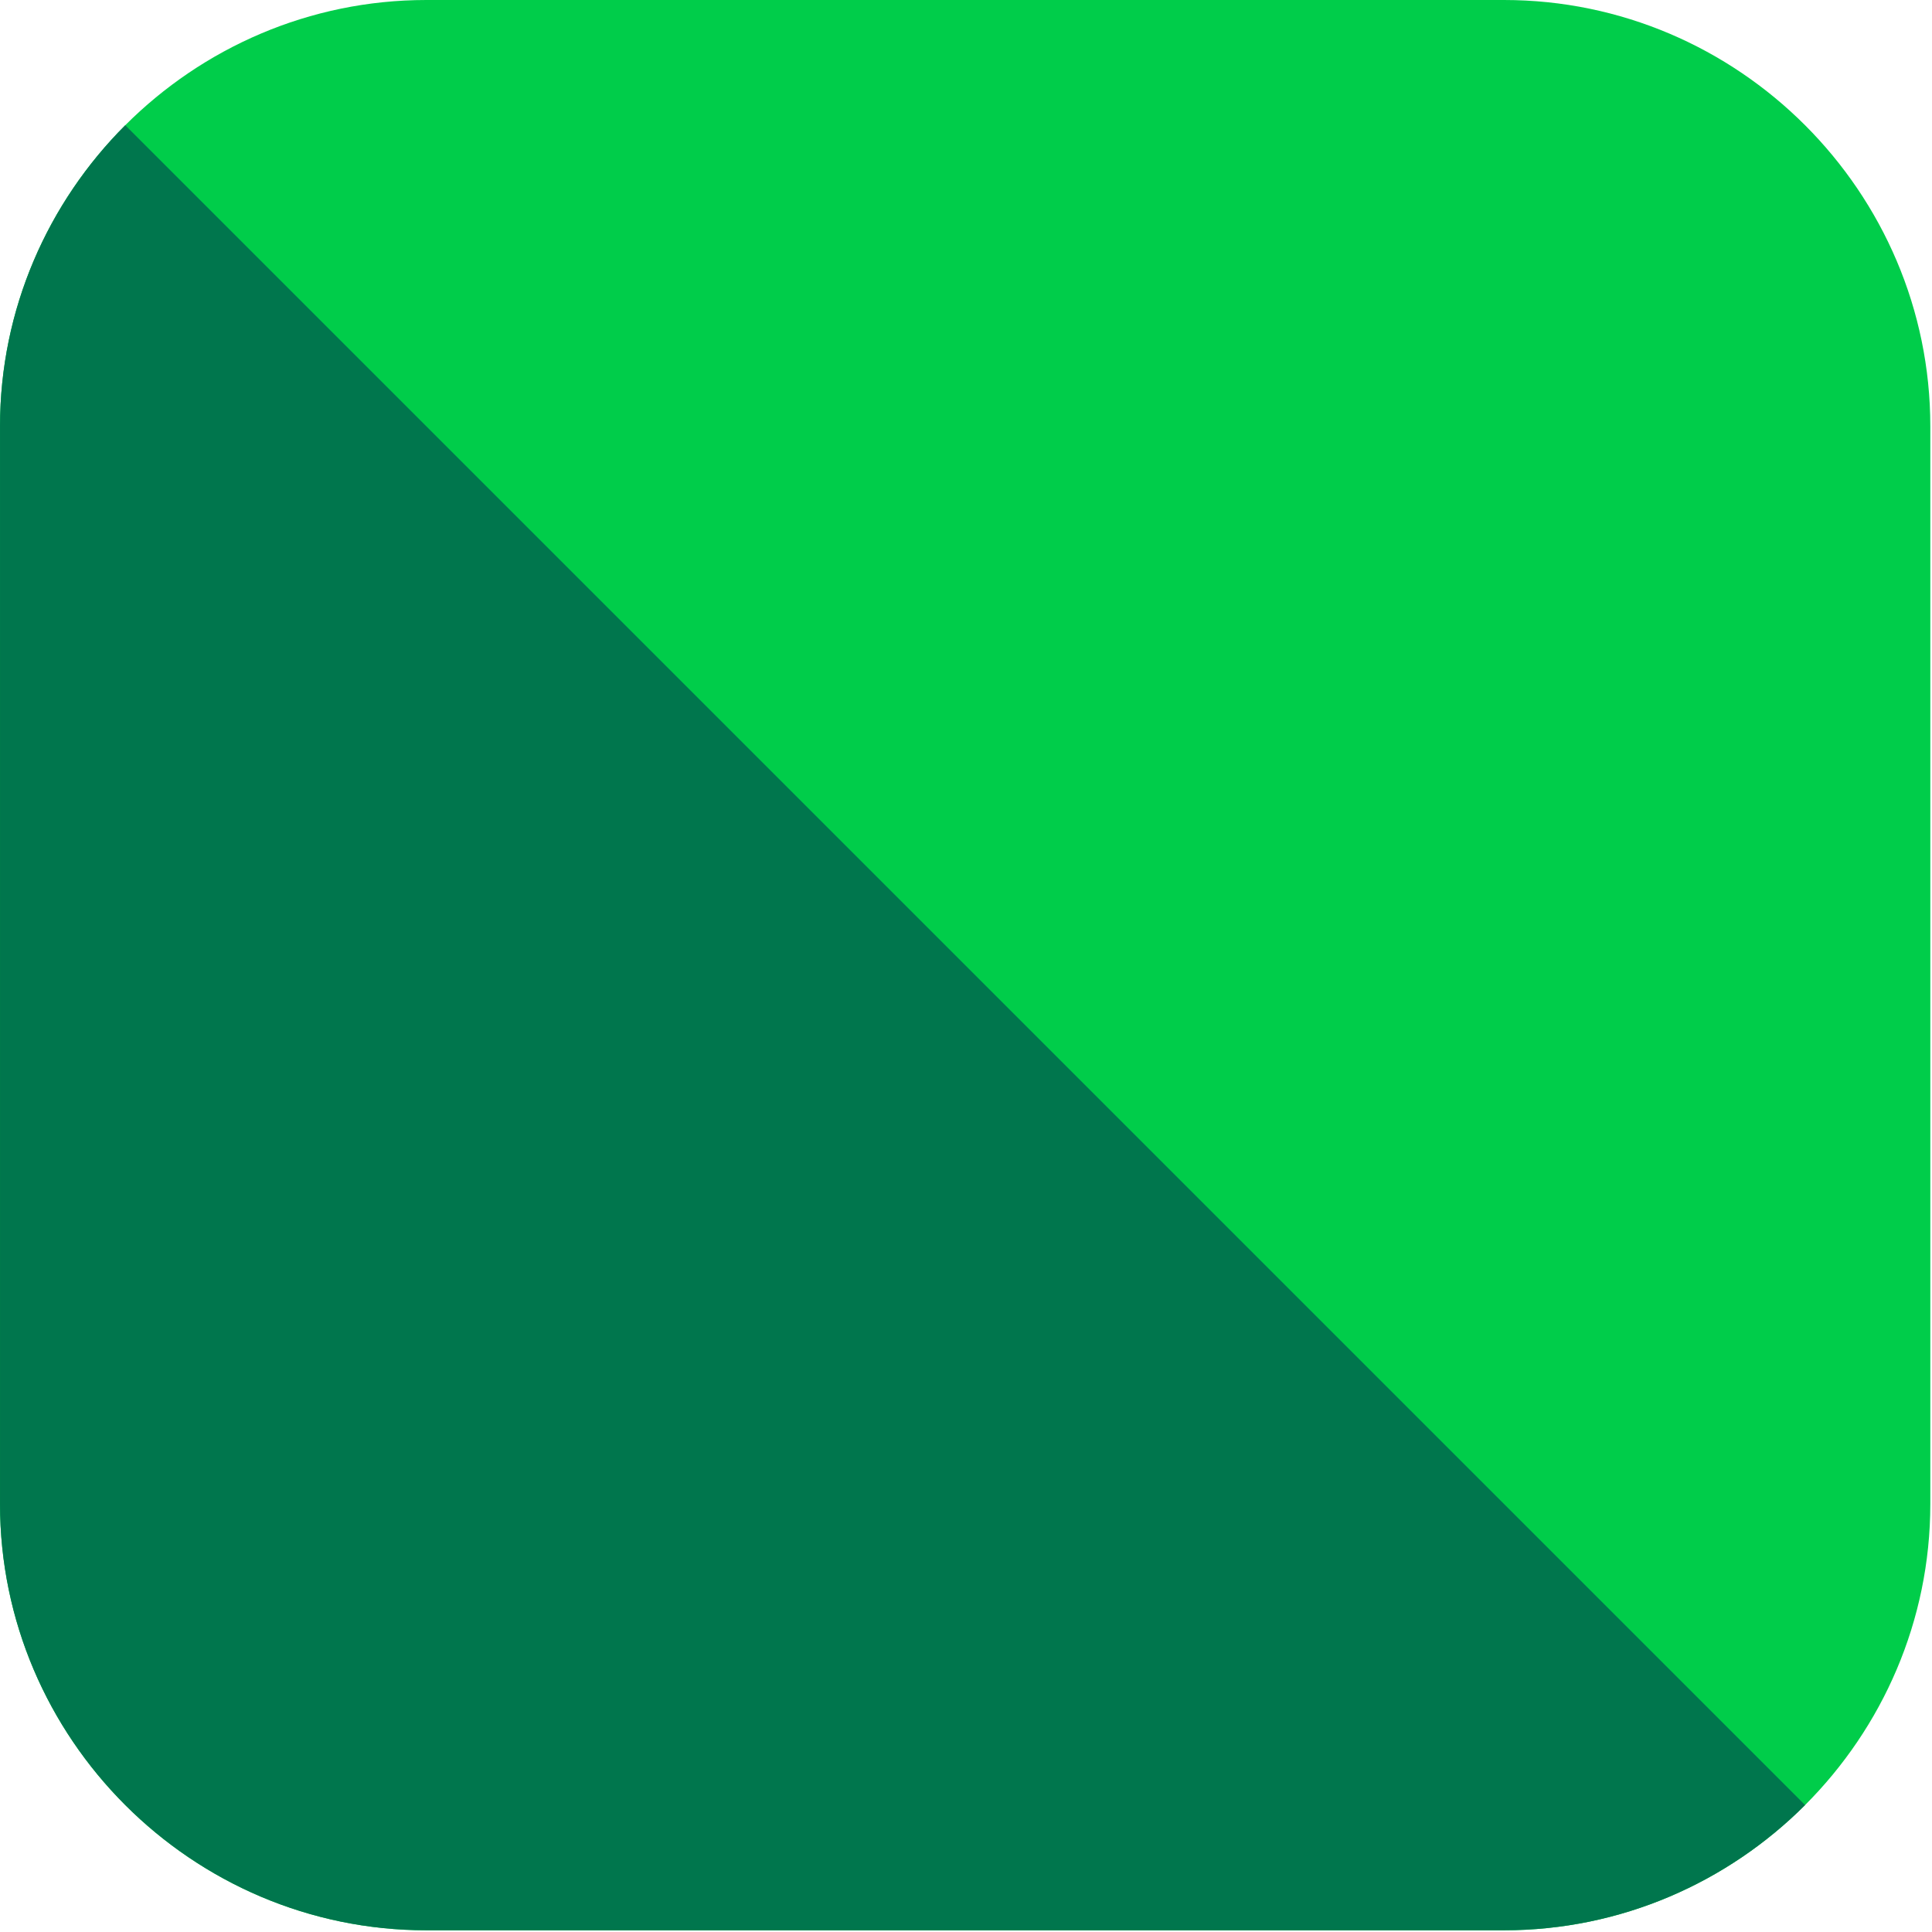 <?xml version="1.0" encoding="UTF-8" standalone="no"?>
<!DOCTYPE svg PUBLIC "-//W3C//DTD SVG 1.1//EN" "http://www.w3.org/Graphics/SVG/1.1/DTD/svg11.dtd">
<svg width="100%" height="100%" viewBox="0 0 124 124" version="1.1" xmlns="http://www.w3.org/2000/svg" xmlns:xlink="http://www.w3.org/1999/xlink" xml:space="preserve" xmlns:serif="http://www.serif.com/" style="fill-rule:evenodd;clip-rule:evenodd;stroke-linejoin:round;stroke-miterlimit:2;">
    <g transform="matrix(1,0,0,1,-291.832,-237.4)">
        <g id="SYMBOL---HORIZONTAL" serif:id="SYMBOL / HORIZONTAL">
            <g transform="matrix(1,0,0,1,319.196,361.291)">
                <path d="M0,-123.891C-15.05,-123.891 -27.363,-111.577 -27.363,-96.528L-27.364,-27.363C-27.364,-12.314 -15.05,0 0,0L69.164,0C84.214,0 96.528,-12.314 96.528,-27.363L96.528,-96.528C96.528,-111.577 84.214,-123.891 69.164,-123.891L0,-123.891Z" style="fill:rgb(0,205,74);fill-rule:nonzero;"/>
            </g>
            <g transform="matrix(1,0,0,1,319.188,245.437)">
                <path d="M0,115.853L69.181,115.853C76.703,115.851 83.54,112.773 88.498,107.815L-19.317,0C-24.274,4.958 -27.352,11.795 -27.355,19.317L-27.355,88.49C-27.355,103.537 -15.046,115.849 0,115.853" style="fill:rgb(0,118,77);fill-rule:nonzero;"/>
            </g>
        </g>
    </g>
</svg>
